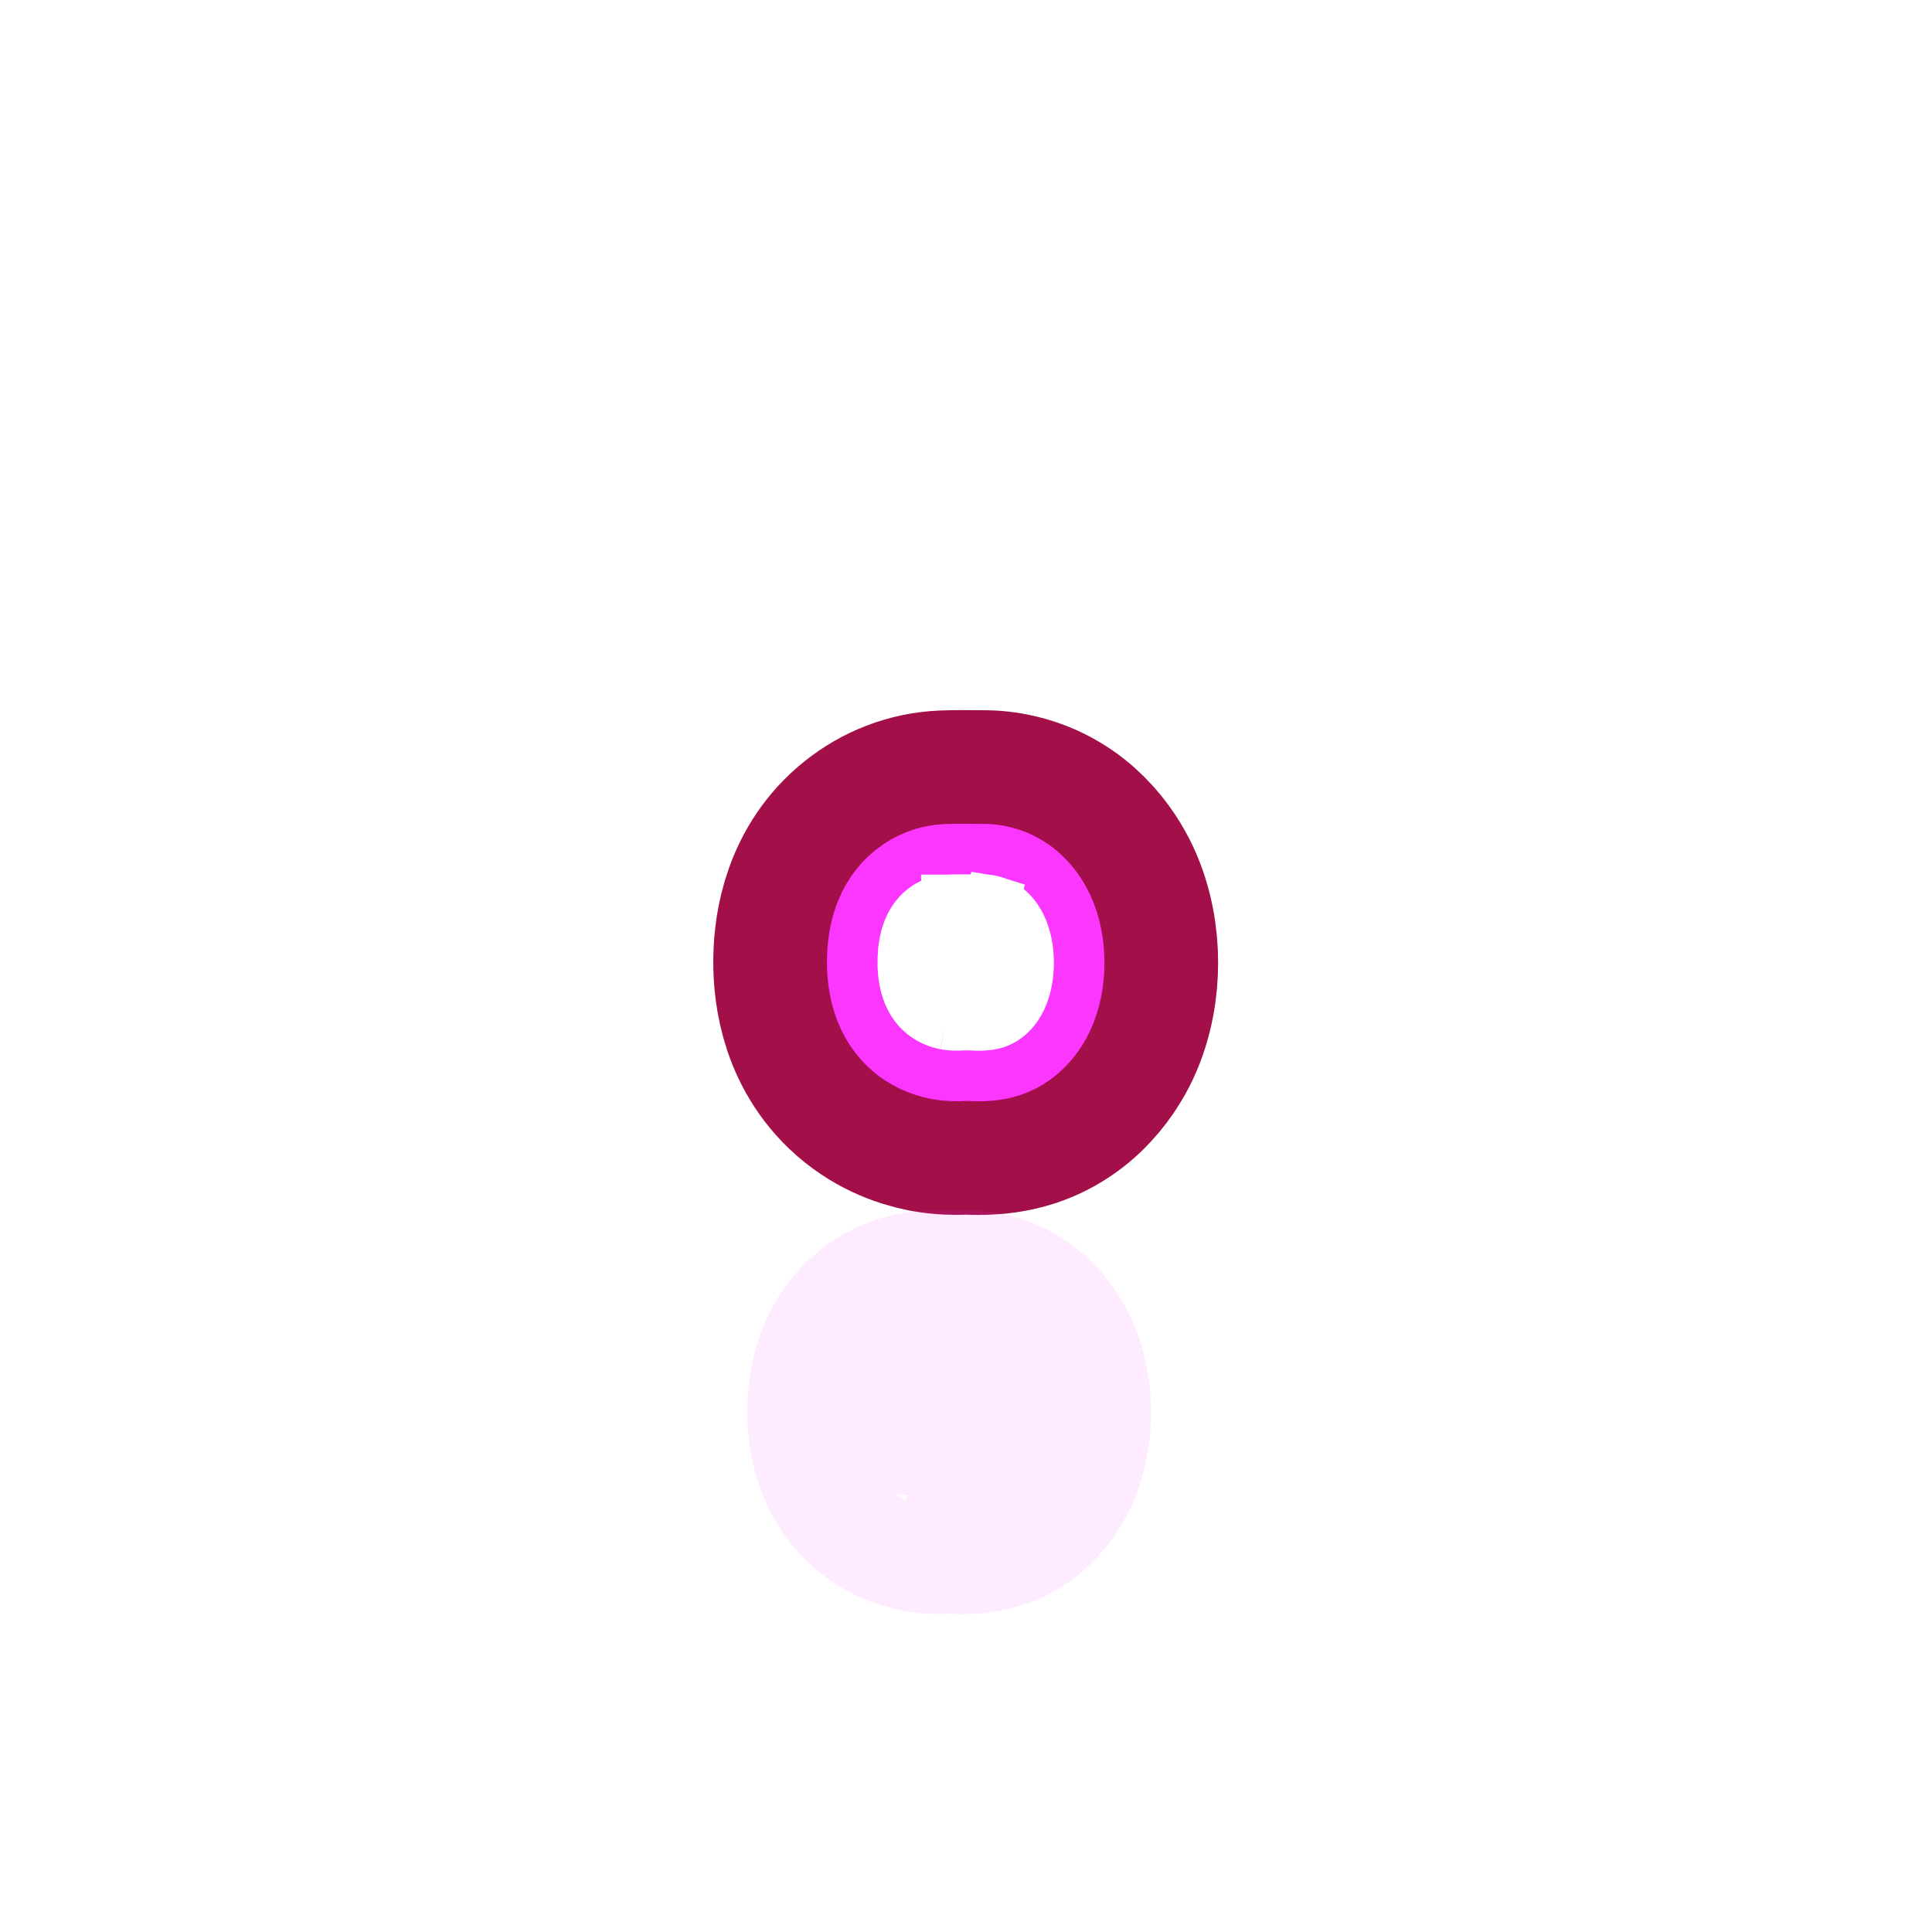 <svg width="94" height="94" viewBox="0 0 94 94" fill="none" xmlns="http://www.w3.org/2000/svg">
<g style="mix-blend-mode:hard-light" filter="url(#filter0_f_292_528)">
<path d="M45.416 52.548L45.467 52.559L45.519 52.568C46.033 52.659 46.47 52.656 46.701 52.651C46.795 52.649 46.895 52.645 46.946 52.643C46.954 52.643 46.962 52.643 46.967 52.642C46.998 52.641 47.013 52.641 47.019 52.641C47.027 52.641 47.049 52.641 47.096 52.643C47.104 52.643 47.116 52.644 47.13 52.645C47.189 52.647 47.291 52.651 47.379 52.654C47.614 52.66 48.039 52.666 48.536 52.593C50.723 52.279 51.796 50.624 52.195 49.774C52.654 48.797 52.811 47.754 52.811 46.841C52.811 45.917 52.65 44.883 52.198 43.915C51.803 43.069 50.836 41.598 48.92 41.138C48.653 41.072 48.418 41.041 48.233 41.026C48.119 41.017 48.024 41.014 47.963 41.012C47.907 41.011 47.858 41.011 47.856 41.011C47.755 41.011 47.631 41.01 47.489 41.009C47.064 41.005 46.489 41 45.981 41.02C44.935 41.062 43.962 41.451 43.185 42.073C41.486 43.428 41.196 45.423 41.163 46.561L41.163 46.566C41.131 47.693 41.292 49.719 42.845 51.214L42.855 51.223L42.864 51.232C43.745 52.068 44.719 52.406 45.416 52.548ZM49.066 47.106C49.008 47.269 48.894 47.519 48.688 47.789C48.77 47.516 48.816 47.192 48.816 46.841C48.816 46.821 48.816 46.801 48.816 46.782L49.146 46.792C49.147 46.795 49.147 46.798 49.147 46.8C49.146 46.811 49.144 46.825 49.141 46.841C49.13 46.899 49.108 46.99 49.066 47.106ZM49.145 46.787L48.816 46.778C48.809 46.373 48.741 46.008 48.626 45.716C48.944 46.105 49.066 46.46 49.108 46.611C49.13 46.691 49.141 46.75 49.145 46.787ZM49.15 46.83C49.15 46.83 49.15 46.828 49.149 46.823C49.15 46.828 49.15 46.83 49.15 46.83ZM49.15 46.778C49.15 46.772 49.151 46.769 49.151 46.769C49.151 46.769 49.151 46.772 49.15 46.778ZM47.456 45.004C47.563 45.005 47.671 45.006 47.778 45.006C47.657 44.94 47.542 44.887 47.434 44.845C47.421 44.84 47.407 44.835 47.394 44.83C47.285 44.789 47.186 44.76 47.101 44.739C47.072 44.746 47.044 44.753 47.016 44.76C47.011 44.761 47.007 44.762 47.002 44.764L46.954 45C46.975 45 46.995 45 47.016 45.001C47.124 45.001 47.233 45.002 47.341 45.003C47.368 45.003 47.394 45.004 47.42 45.004C47.432 45.004 47.444 45.004 47.456 45.004ZM46.352 45.005C46.515 44.924 46.694 44.852 46.891 44.794L46.855 45C46.687 45 46.52 45.001 46.352 45.005ZM45.154 46.841C45.154 46.787 45.155 46.732 45.156 46.676C45.165 46.378 45.2 46.121 45.26 45.903C45.089 46.125 44.995 46.308 44.963 46.379C44.908 46.495 44.874 46.592 44.853 46.668C44.853 46.668 44.853 46.668 44.853 46.668C44.814 46.812 44.821 46.876 44.821 46.841L44.822 46.845C44.822 46.849 44.822 46.854 44.823 46.861C44.824 46.874 44.827 46.898 44.833 46.931C44.845 46.99 44.876 47.12 44.959 47.298C44.998 47.382 45.107 47.594 45.31 47.841C45.211 47.571 45.157 47.233 45.154 46.841ZM46.776 48.83C46.616 48.778 46.468 48.717 46.332 48.65C46.479 48.663 46.626 48.658 46.774 48.652C46.794 48.651 46.813 48.65 46.833 48.65C46.894 48.647 46.955 48.645 47.016 48.645C47.077 48.645 47.138 48.647 47.198 48.649C47.238 48.651 47.278 48.652 47.318 48.654C47.422 48.658 47.526 48.662 47.63 48.662C47.48 48.738 47.321 48.803 47.155 48.855C47.109 48.87 47.063 48.883 47.016 48.896C47.015 48.896 47.014 48.896 47.013 48.897C46.987 48.891 46.961 48.884 46.934 48.877C46.88 48.862 46.828 48.847 46.776 48.83ZM47.774 49.001C47.801 49.001 47.828 49.001 47.856 49.001C47.888 49.001 47.854 49.004 47.774 49.001ZM46.294 49.004L46.305 49.004L46.294 49.004L46.294 49.004Z" stroke="#FB37FF" stroke-width="7.99"/>
</g>
<g style="mix-blend-mode:hard-light" filter="url(#filter1_f_292_528)">
<path d="M47.963 48.64C48.079 48.623 48.187 48.571 48.284 48.488C48.295 48.478 48.307 48.467 48.318 48.456C48.624 48.164 48.816 47.559 48.816 46.841C48.816 46.821 48.816 46.801 48.816 46.782L50.379 46.827L50.379 46.828C50.379 46.829 50.379 46.834 50.379 46.841C50.376 46.901 50.356 47.156 50.223 47.524C50.072 47.943 49.72 48.643 48.965 49.256C48.958 49.262 48.951 49.268 48.944 49.273C48.936 49.28 48.928 49.286 48.92 49.292C48.682 49.48 48.419 49.646 48.134 49.785L47.963 48.64ZM47.963 48.64C47.927 48.645 47.892 48.649 47.856 48.652C47.677 48.669 47.498 48.661 47.318 48.654C47.278 48.652 47.238 48.651 47.198 48.649C47.138 48.647 47.077 48.645 47.016 48.645C46.955 48.645 46.894 48.647 46.833 48.65C46.813 48.65 46.794 48.651 46.774 48.652C46.612 48.658 46.451 48.665 46.29 48.645C46.287 48.645 46.283 48.644 46.28 48.644C46.258 48.641 46.236 48.638 46.214 48.634C46.012 48.593 45.8 48.511 45.615 48.335C45.321 48.052 45.159 47.532 45.154 46.841C45.154 46.787 45.155 46.732 45.156 46.676C45.178 45.932 45.368 45.44 45.679 45.194M47.963 48.64L48.123 49.79C48.036 49.833 47.947 49.872 47.856 49.909C47.594 50.015 47.317 50.099 47.027 50.155C47.023 50.154 47.019 50.153 47.016 50.153C46.973 50.145 46.93 50.137 46.886 50.128C46.79 50.108 46.691 50.085 46.589 50.058C46.528 50.041 46.468 50.023 46.41 50.005C46.388 49.998 46.366 49.99 46.345 49.983C46.34 49.982 46.336 49.98 46.331 49.979C46.216 49.939 46.105 49.897 45.999 49.851C45.988 49.847 45.978 49.842 45.968 49.838C45.518 49.641 45.151 49.391 44.857 49.134C44.855 49.132 44.853 49.13 44.851 49.129C44.247 48.599 43.946 48.036 43.845 47.818C43.6 47.295 43.591 46.933 43.591 46.841C43.591 46.811 43.592 46.74 43.607 46.633C43.607 46.633 43.607 46.632 43.607 46.632C43.631 46.458 43.692 46.19 43.849 45.856C43.952 45.637 44.305 44.974 45.032 44.394L45.679 45.194M45.679 45.194C45.824 45.077 45.988 45.018 46.141 45.012M45.679 45.194L45.041 44.387C45.33 44.158 45.677 43.942 46.09 43.772L46.141 45.012M46.141 45.012C46.379 45.002 46.617 45 46.855 45L47.016 44.087L47.121 43.488C47.116 43.487 47.111 43.486 47.106 43.486C47.075 43.49 47.045 43.496 47.016 43.501C46.677 43.564 46.37 43.657 46.093 43.771L46.141 45.012ZM47.966 45.018L48.315 43.898C48.606 44.053 48.914 44.263 49.213 44.546L48.438 45.362C48.306 45.177 48.145 45.056 47.966 45.018ZM47.966 45.018L48.213 43.846C48.09 43.785 47.97 43.733 47.856 43.689C47.624 43.601 47.419 43.547 47.257 43.514L47.252 43.538L47.223 43.682L47.016 44.697L46.954 45C46.975 45 46.995 45 47.016 45.001C47.124 45.001 47.233 45.002 47.341 45.003C47.368 45.003 47.394 45.004 47.42 45.004C47.432 45.004 47.444 45.004 47.456 45.004C47.59 45.005 47.723 45.006 47.856 45.006H47.856C47.893 45.006 47.928 45.006 47.966 45.018ZM45.17 53.754L45.237 53.767L45.305 53.779C45.936 53.891 46.467 53.887 46.728 53.881C46.835 53.879 46.951 53.874 46.998 53.872C47.005 53.872 47.011 53.872 47.014 53.871C47.017 53.871 47.02 53.871 47.022 53.871C47.029 53.871 47.037 53.872 47.048 53.872C47.053 53.872 47.062 53.873 47.073 53.873C47.127 53.875 47.246 53.88 47.345 53.883C47.604 53.89 48.111 53.898 48.712 53.811C51.494 53.41 52.833 51.31 53.309 50.297C53.862 49.117 54.041 47.886 54.041 46.841C54.041 45.781 53.857 44.561 53.312 43.394C52.84 42.385 51.64 40.525 49.208 39.942C48.867 39.858 48.568 39.819 48.332 39.8C48.185 39.788 48.065 39.784 47.988 39.783C47.918 39.781 47.856 39.781 47.856 39.781C47.774 39.781 47.664 39.78 47.535 39.779C47.11 39.775 46.475 39.769 45.931 39.791C44.611 39.844 43.389 40.335 42.418 41.112C40.291 42.808 39.97 45.265 39.933 46.526L39.933 46.532C39.899 47.767 40.059 50.239 41.992 52.1L42.005 52.112L42.017 52.124C43.112 53.163 44.321 53.58 45.17 53.754ZM47.74 50.231C47.778 50.231 47.816 50.231 47.856 50.231C47.894 50.231 47.847 50.235 47.74 50.231ZM46.341 50.233L46.355 50.233L46.341 50.233L46.341 50.233ZM48.454 45.385C48.671 45.704 48.807 46.2 48.816 46.778L50.379 46.821C50.379 46.815 50.38 46.768 50.372 46.684C50.363 46.602 50.343 46.464 50.293 46.282C50.202 45.954 49.943 45.248 49.238 44.57L48.454 45.385Z" stroke="#A20F49" stroke-width="10.45"/>
</g>
<g style="mix-blend-mode:hard-light" filter="url(#filter2_ddi_292_528)">
<path d="M45.416 52.548L45.467 52.559L45.519 52.568C46.033 52.659 46.47 52.656 46.701 52.651C46.795 52.649 46.895 52.645 46.946 52.643C46.954 52.643 46.962 52.643 46.967 52.642C46.998 52.641 47.013 52.641 47.019 52.641C47.027 52.641 47.049 52.641 47.096 52.643C47.104 52.643 47.116 52.644 47.13 52.645C47.189 52.647 47.291 52.651 47.379 52.654C47.614 52.66 48.039 52.666 48.536 52.593C50.723 52.279 51.796 50.624 52.195 49.774C52.654 48.797 52.811 47.754 52.811 46.841C52.811 45.917 52.65 44.883 52.198 43.915C51.803 43.069 50.836 41.598 48.92 41.138C48.653 41.072 48.418 41.041 48.233 41.026C48.119 41.017 48.024 41.014 47.963 41.012C47.907 41.011 47.858 41.011 47.856 41.011C47.755 41.011 47.631 41.01 47.489 41.009C47.064 41.005 46.489 41 45.981 41.02C44.935 41.062 43.962 41.451 43.185 42.073C41.486 43.428 41.196 45.423 41.163 46.561L41.163 46.566C41.131 47.693 41.292 49.719 42.845 51.214L42.855 51.223L42.864 51.232C43.745 52.068 44.719 52.406 45.416 52.548ZM49.066 47.106C49.008 47.269 48.894 47.519 48.688 47.789C48.77 47.516 48.816 47.192 48.816 46.841C48.816 46.821 48.816 46.801 48.816 46.782L49.146 46.792C49.147 46.795 49.147 46.798 49.147 46.8C49.146 46.811 49.144 46.825 49.141 46.841C49.13 46.899 49.108 46.99 49.066 47.106ZM49.145 46.787L48.816 46.778C48.809 46.373 48.741 46.008 48.626 45.716C48.944 46.105 49.066 46.46 49.108 46.611C49.13 46.691 49.141 46.75 49.145 46.787ZM49.15 46.83C49.15 46.83 49.15 46.828 49.149 46.823C49.15 46.828 49.15 46.83 49.15 46.83ZM49.15 46.778C49.15 46.772 49.151 46.769 49.151 46.769C49.151 46.769 49.151 46.772 49.15 46.778ZM47.456 45.004C47.563 45.005 47.671 45.006 47.778 45.006C47.657 44.94 47.542 44.887 47.434 44.845C47.421 44.84 47.407 44.835 47.394 44.83C47.285 44.789 47.186 44.76 47.101 44.739C47.072 44.746 47.044 44.753 47.016 44.76C47.011 44.761 47.007 44.762 47.002 44.764L46.954 45C46.975 45 46.995 45 47.016 45.001C47.124 45.001 47.233 45.002 47.341 45.003C47.368 45.003 47.394 45.004 47.42 45.004C47.432 45.004 47.444 45.004 47.456 45.004ZM46.352 45.005C46.515 44.924 46.694 44.852 46.891 44.794L46.855 45C46.687 45 46.52 45.001 46.352 45.005ZM45.154 46.841C45.154 46.787 45.155 46.732 45.156 46.676C45.165 46.378 45.2 46.121 45.26 45.903C45.089 46.125 44.995 46.308 44.963 46.379C44.908 46.495 44.874 46.592 44.853 46.668C44.853 46.668 44.853 46.668 44.853 46.668C44.814 46.812 44.821 46.876 44.821 46.841L44.822 46.845C44.822 46.849 44.822 46.854 44.823 46.861C44.824 46.874 44.827 46.898 44.833 46.931C44.845 46.99 44.876 47.12 44.959 47.298C44.998 47.382 45.107 47.594 45.31 47.841C45.211 47.571 45.157 47.233 45.154 46.841ZM46.776 48.83C46.616 48.778 46.468 48.717 46.332 48.65C46.479 48.663 46.626 48.658 46.774 48.652C46.794 48.651 46.813 48.65 46.833 48.65C46.894 48.647 46.955 48.645 47.016 48.645C47.077 48.645 47.138 48.647 47.198 48.649C47.238 48.651 47.278 48.652 47.318 48.654C47.422 48.658 47.526 48.662 47.63 48.662C47.48 48.738 47.321 48.803 47.155 48.855C47.109 48.87 47.063 48.883 47.016 48.896C47.015 48.896 47.014 48.896 47.013 48.897C46.987 48.891 46.961 48.884 46.934 48.877C46.88 48.862 46.828 48.847 46.776 48.83ZM47.774 49.001C47.801 49.001 47.828 49.001 47.856 49.001C47.888 49.001 47.854 49.004 47.774 49.001ZM46.294 49.004L46.305 49.004L46.294 49.004L46.294 49.004Z" stroke="#FB37FF" stroke-opacity="0.1" stroke-width="7.99"/>
</g>
<g filter="url(#filter3_f_292_528)">
<path d="M45.722 51.044L45.754 51.051L45.786 51.056C46.153 51.121 46.474 51.121 46.667 51.117C46.843 51.113 46.888 51.11 46.917 51.108C46.941 51.106 46.954 51.105 47.016 51.105C47.08 51.105 47.108 51.107 47.157 51.109C47.205 51.112 47.275 51.115 47.422 51.119C47.627 51.125 47.95 51.128 48.316 51.074C49.76 50.867 50.502 49.768 50.806 49.122C51.146 48.397 51.276 47.589 51.276 46.841C51.276 46.086 51.143 45.284 50.807 44.565C50.507 43.923 49.832 42.935 48.558 42.63C48.384 42.586 48.231 42.566 48.109 42.556C47.979 42.545 47.864 42.546 47.856 42.546L47.856 42.546C47.73 42.546 47.587 42.545 47.433 42.544C47.013 42.54 46.509 42.535 46.044 42.554C45.34 42.582 44.677 42.844 44.143 43.272C42.977 44.201 42.726 45.619 42.697 46.605L42.697 46.608C42.67 47.599 42.832 49.07 43.909 50.107L43.915 50.113L43.921 50.119C44.535 50.701 45.216 50.941 45.722 51.044Z" stroke="#FB37FF" stroke-width="4.92"/>
</g>
<g filter="url(#filter4_f_292_528)">
<path d="M45.984 49.842L45.968 49.839C45.614 49.767 45.167 49.606 44.768 49.227L44.762 49.221L44.762 49.221C44.065 48.55 43.902 47.525 43.927 46.642L43.927 46.641C43.952 45.776 44.172 44.821 44.911 44.233C45.251 43.961 45.663 43.8 46.092 43.783M45.984 49.842L46.141 45.012M45.984 49.842L46 49.845C46.25 49.889 46.477 49.891 46.641 49.887C46.749 49.885 46.809 49.882 46.856 49.88C46.908 49.877 46.945 49.876 47.016 49.876C47.097 49.876 47.155 49.878 47.232 49.881C47.29 49.884 47.358 49.887 47.456 49.89C47.638 49.895 47.878 49.895 48.139 49.857M45.984 49.842L48.139 49.857M46.092 43.783C46.093 43.783 46.093 43.783 46.094 43.783L46.141 45.012M46.092 43.783C46.091 43.783 46.091 43.783 46.091 43.783L46.141 45.012M46.092 43.783C46.524 43.766 46.975 43.77 47.387 43.773C47.551 43.775 47.708 43.776 47.856 43.776C47.857 43.776 47.858 43.776 47.861 43.776C47.894 43.776 48.061 43.773 48.259 43.823M46.141 45.012C46.541 44.996 46.941 44.999 47.341 45.003C47.513 45.005 47.684 45.006 47.856 45.006H47.856C47.893 45.006 47.928 45.006 47.966 45.018M48.259 43.823C48.246 43.82 48.233 43.817 48.22 43.815L47.966 45.018M48.259 43.823C49.024 44.002 49.468 44.605 49.693 45.086C49.936 45.606 50.046 46.222 50.046 46.841C50.046 47.456 49.938 48.077 49.692 48.599C49.466 49.082 48.988 49.736 48.139 49.857M48.259 43.823C48.283 43.829 48.307 43.836 48.332 43.844L47.966 45.018M47.966 45.018L48.139 49.857" stroke="white" stroke-width="2.46"/>
</g>
<circle cx="47" cy="47" r="3" fill="white"/>
<defs>
<filter id="filter0_f_292_528" x="0.284" y="0.13" width="93.403" height="93.402" filterUnits="userSpaceOnUse" color-interpolation-filters="sRGB">
<feFlood flood-opacity="0" result="BackgroundImageFix"/>
<feBlend mode="normal" in="SourceGraphic" in2="BackgroundImageFix" result="shape"/>
<feGaussianBlur stdDeviation="18.44" result="effect1_foregroundBlur_292_528"/>
</filter>
<filter id="filter1_f_292_528" x="22.414" y="22.26" width="49.142" height="49.142" filterUnits="userSpaceOnUse" color-interpolation-filters="sRGB">
<feFlood flood-opacity="0" result="BackgroundImageFix"/>
<feBlend mode="normal" in="SourceGraphic" in2="BackgroundImageFix" result="shape"/>
<feGaussianBlur stdDeviation="6.145" result="effect1_foregroundBlur_292_528"/>
</filter>
<filter id="filter2_ddi_292_528" x="21.184" y="33.32" width="51.603" height="51.602" filterUnits="userSpaceOnUse" color-interpolation-filters="sRGB">
<feFlood flood-opacity="0" result="BackgroundImageFix"/>
<feColorMatrix in="SourceAlpha" type="matrix" values="0 0 0 0 0 0 0 0 0 0 0 0 0 0 0 0 0 0 127 0" result="hardAlpha"/>
<feOffset dy="7.99"/>
<feGaussianBlur stdDeviation="3.075"/>
<feComposite in2="hardAlpha" operator="out"/>
<feColorMatrix type="matrix" values="0 0 0 0 0 0 0 0 0 0.085 0 0 0 0 0.302 0 0 0 0.7 0"/>
<feBlend mode="normal" in2="BackgroundImageFix" result="effect1_dropShadow_292_528"/>
<feColorMatrix in="SourceAlpha" type="matrix" values="0 0 0 0 0 0 0 0 0 0 0 0 0 0 0 0 0 0 127 0" result="hardAlpha"/>
<feOffset dy="12.29"/>
<feGaussianBlur stdDeviation="7.99"/>
<feComposite in2="hardAlpha" operator="out"/>
<feColorMatrix type="matrix" values="0 0 0 0 0 0 0 0 0 0.204 0 0 0 0 0.6 0 0 0 1 0"/>
<feBlend mode="normal" in2="effect1_dropShadow_292_528" result="effect2_dropShadow_292_528"/>
<feBlend mode="normal" in="SourceGraphic" in2="effect2_dropShadow_292_528" result="shape"/>
<feColorMatrix in="SourceAlpha" type="matrix" values="0 0 0 0 0 0 0 0 0 0 0 0 0 0 0 0 0 0 127 0" result="hardAlpha"/>
<feOffset dx="-0.8" dy="1.6"/>
<feGaussianBlur stdDeviation="0.4"/>
<feComposite in2="hardAlpha" operator="arithmetic" k2="-1" k3="1"/>
<feColorMatrix type="matrix" values="0 0 0 0 1 0 0 0 0 1 0 0 0 0 1 0 0 0 0.5 0"/>
<feBlend mode="normal" in2="shape" result="effect3_innerShadow_292_528"/>
</filter>
<filter id="filter3_f_292_528" x="39.004" y="38.85" width="15.962" height="15.962" filterUnits="userSpaceOnUse" color-interpolation-filters="sRGB">
<feFlood flood-opacity="0" result="BackgroundImageFix"/>
<feBlend mode="normal" in="SourceGraphic" in2="BackgroundImageFix" result="shape"/>
<feGaussianBlur stdDeviation="0.615" result="effect1_foregroundBlur_292_528"/>
</filter>
<filter id="filter4_f_292_528" x="41.874" y="41.72" width="10.222" height="10.222" filterUnits="userSpaceOnUse" color-interpolation-filters="sRGB">
<feFlood flood-opacity="0" result="BackgroundImageFix"/>
<feBlend mode="normal" in="SourceGraphic" in2="BackgroundImageFix" result="shape"/>
<feGaussianBlur stdDeviation="0.41" result="effect1_foregroundBlur_292_528"/>
</filter>
</defs>
</svg>

